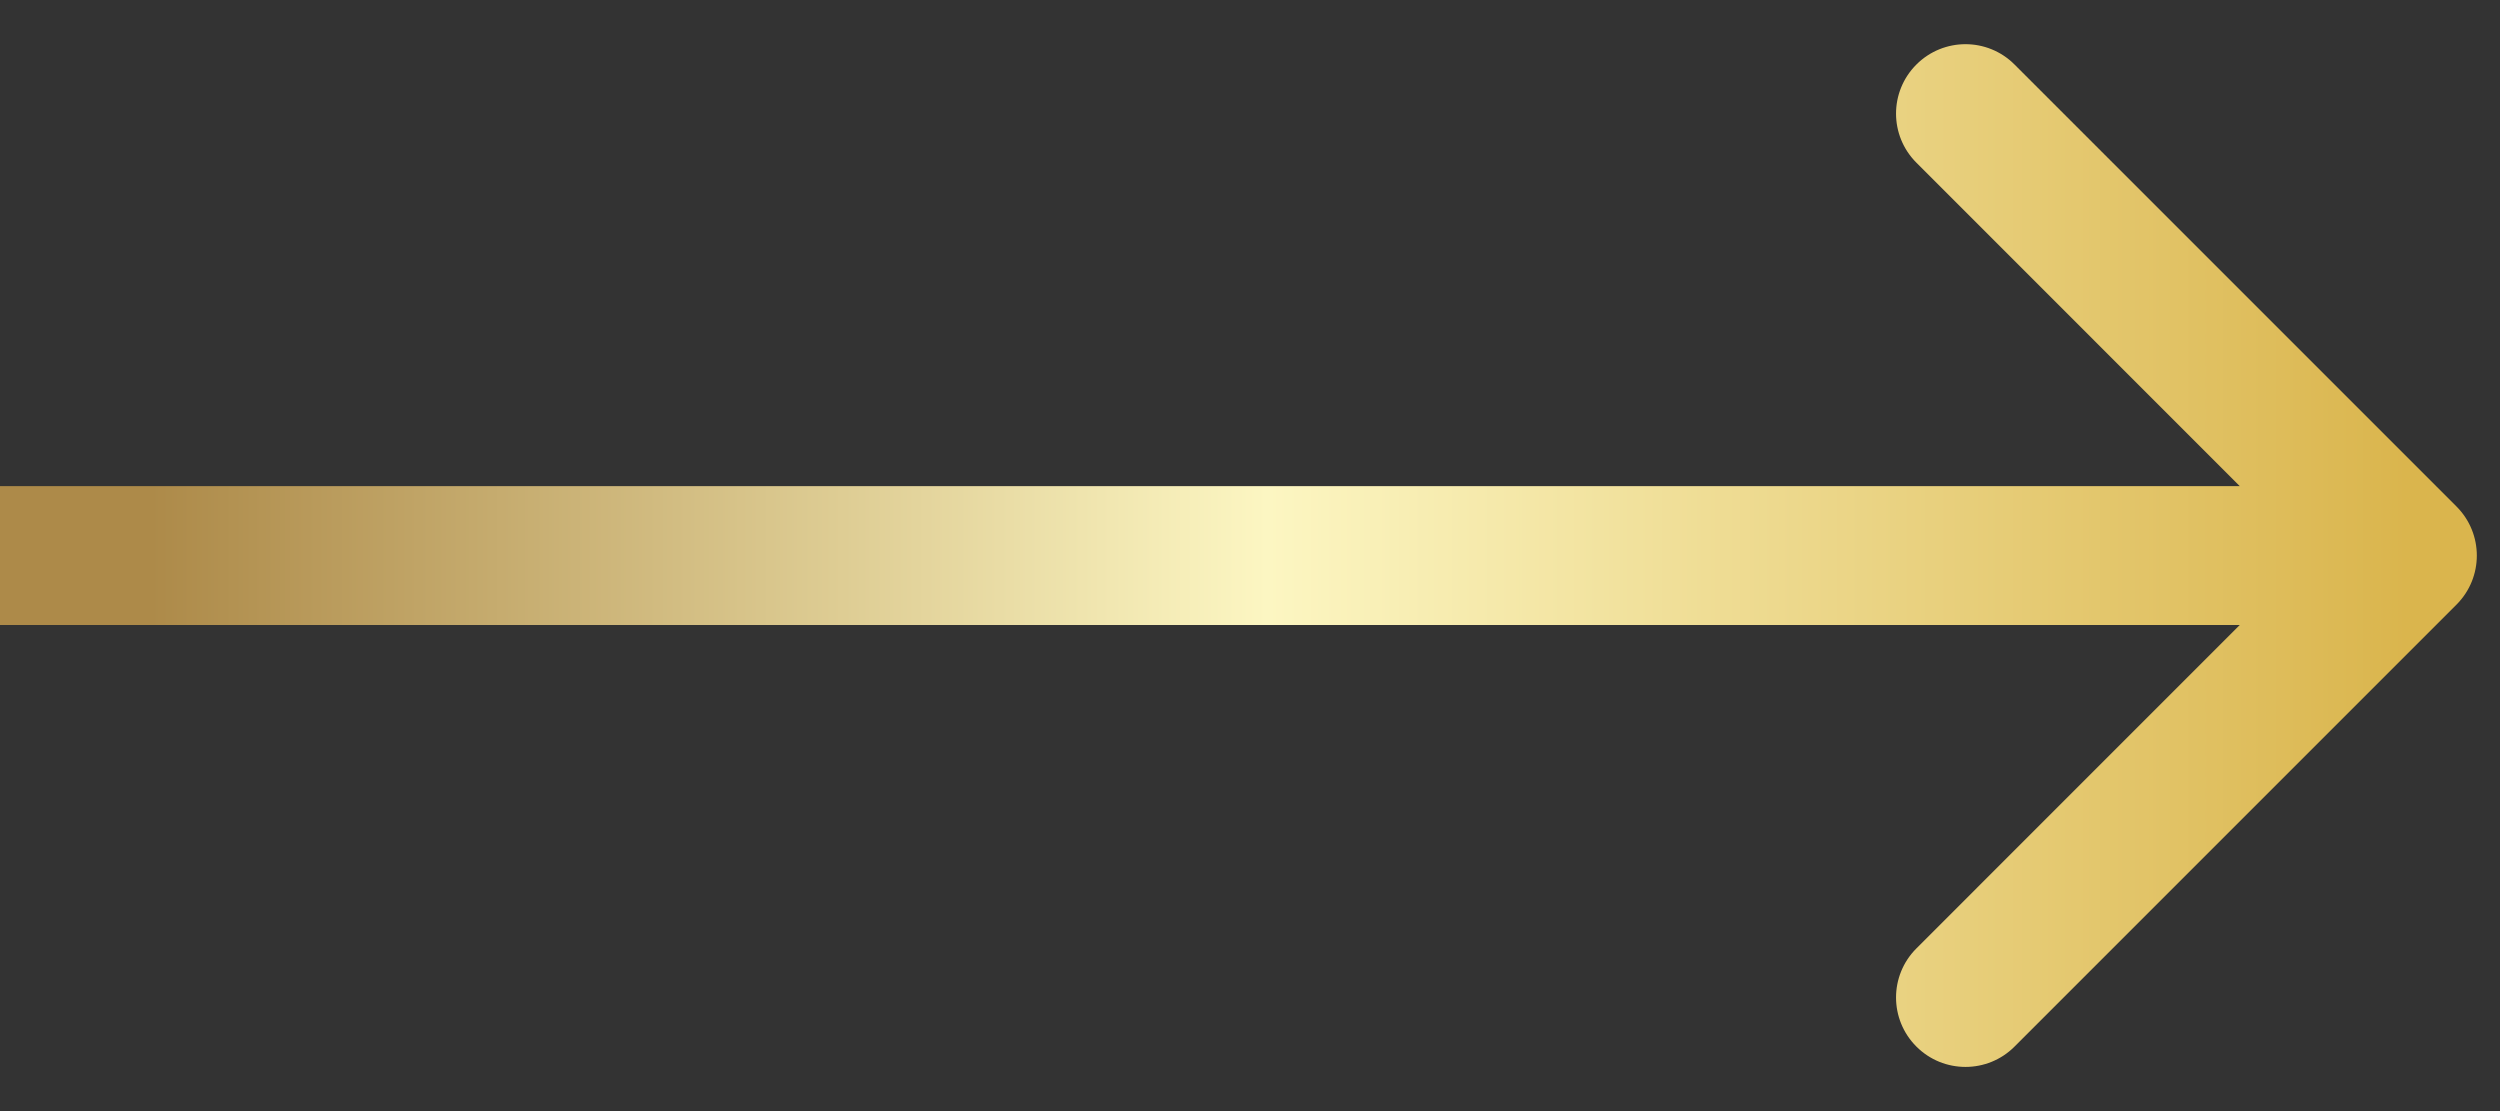<svg width="27" height="12" viewBox="0 0 27 12" fill="none" xmlns="http://www.w3.org/2000/svg">
<rect x="0" y="0" width="27" height="12" fill="#333333" stroke="none"/>
<path d="M26.53 6.53C26.823 6.237 26.823 5.763 26.53 5.47L21.757 0.697C21.465 0.404 20.99 0.404 20.697 0.697C20.404 0.99 20.404 1.464 20.697 1.757L24.939 6L20.697 10.243C20.404 10.536 20.404 11.01 20.697 11.303C20.99 11.596 21.465 11.596 21.757 11.303L26.53 6.53ZM1.31134e-07 6.75L26 6.75L26 5.25L-1.31134e-07 5.25L1.31134e-07 6.75Z" fill="url(#paint0_linear_1337_443)"/>
<defs>
<linearGradient id="paint0_linear_1337_443" x1="1.625" y1="6" x2="26" y2="6" gradientUnits="userSpaceOnUse">
<stop stop-color="#AD8A49"/>
<stop offset="0.495" stop-color="#FCF6C2"/>
<stop offset="1" stop-color="#DAB54D"/>
</linearGradient>
</defs>
</svg>
